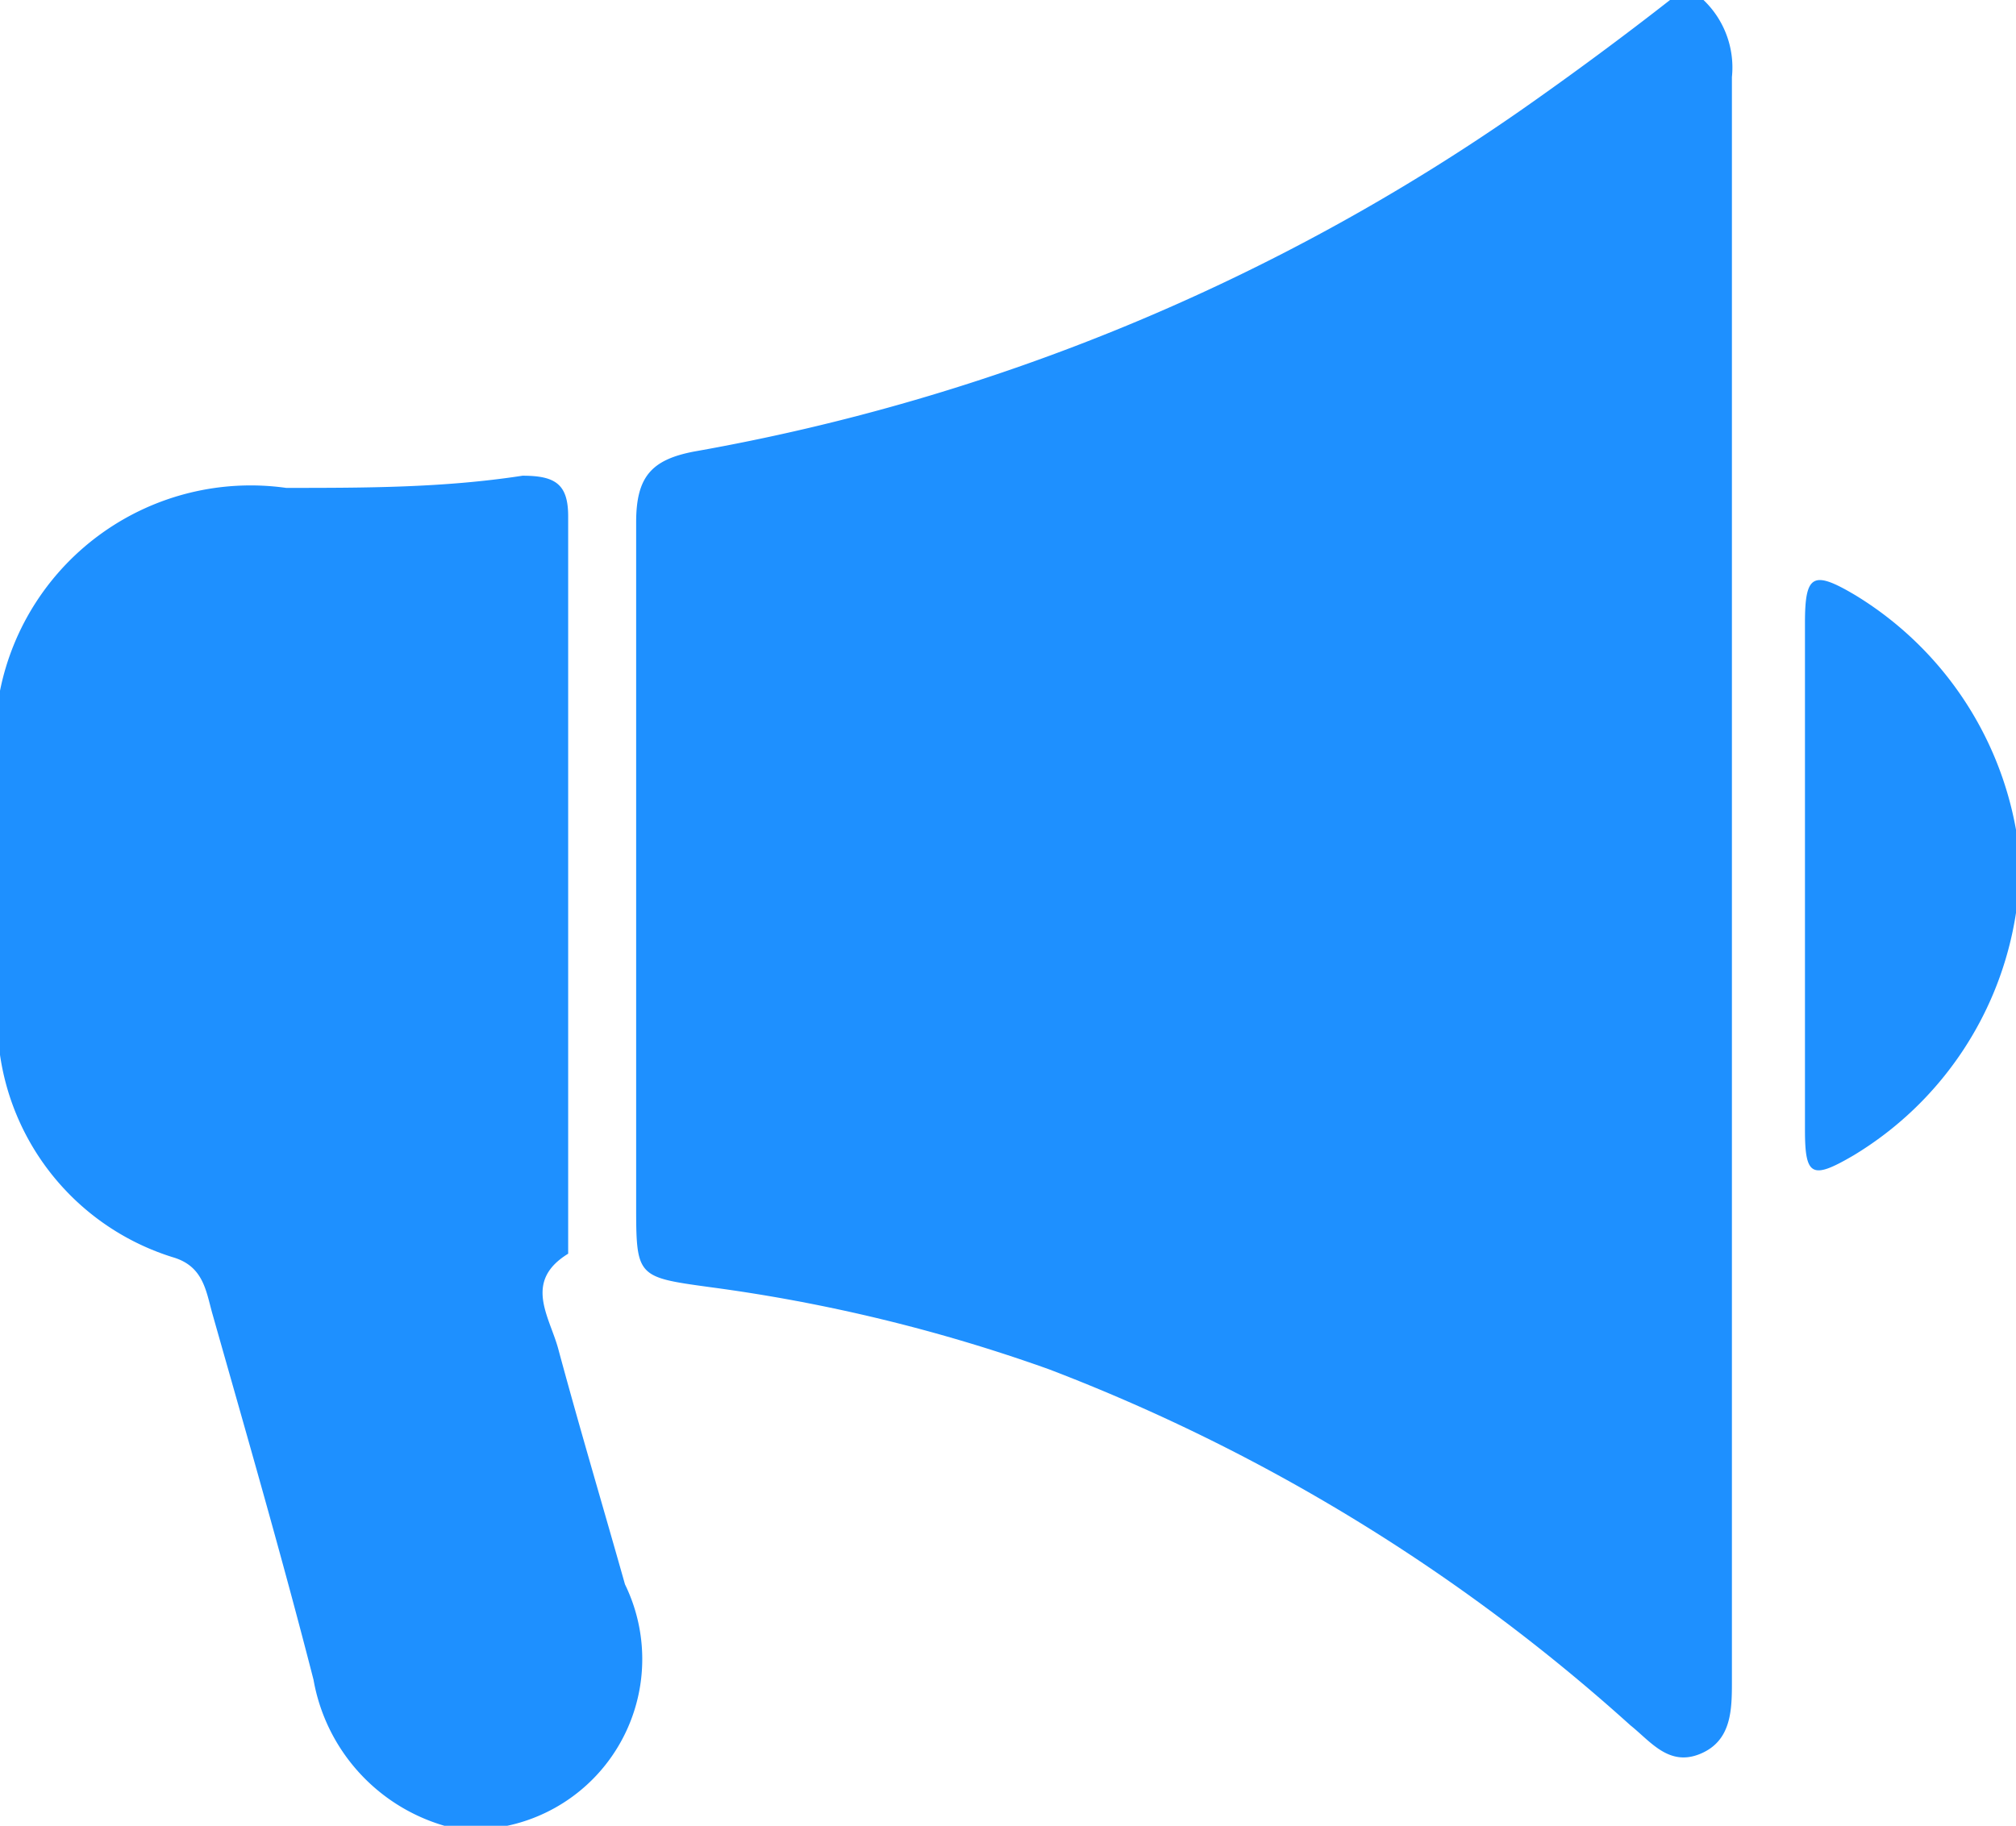 <svg xmlns="http://www.w3.org/2000/svg" viewBox="0 0 19.87 18"><defs><style>.cls-1{fill:#1e90ff;}</style></defs><title>Asset 5xxxhdpi</title><g id="Layer_2" data-name="Layer 2"><g id="Isolation_Mode" data-name="Isolation Mode"><path class="cls-1" d="M16.79,0a.92.92,0,0,1,.28.76q0,7.9,0,15.81c0,.28,0,.59-.31.72s-.49-.12-.69-.28a18.31,18.31,0,0,0-5.73-3.51A16.29,16.29,0,0,0,7,12.69c-.73-.1-.73-.1-.73-.83,0-2.24,0-4.48,0-6.71,0-.45.15-.62.58-.7A20.48,20.48,0,0,0,15,1.08c.5-.35,1-.72,1.46-1.08Z"/><path class="cls-1" d="M0,6.81a2.52,2.52,0,0,1,2.82-2c.78,0,1.55,0,2.33-.12.32,0,.45.08.45.4,0,2.33,0,4.66,0,7,0,.09,0,.24,0,.27-.44.27-.19.61-.1.93.21.78.44,1.55.66,2.33A1.68,1.68,0,0,1,5,18H4.38a1.83,1.83,0,0,1-1.29-1.44c-.31-1.21-.66-2.42-1-3.62-.06-.22-.09-.45-.37-.54a2.46,2.46,0,0,1-1.72-2Z"/><path class="cls-1" d="M19.87,9a3.39,3.39,0,0,1-1.6,2.39c-.41.24-.48.21-.48-.25q0-2.51,0-5c0-.48.08-.52.5-.27a3.41,3.41,0,0,1,1.58,2.31Z"/></g></g></svg>